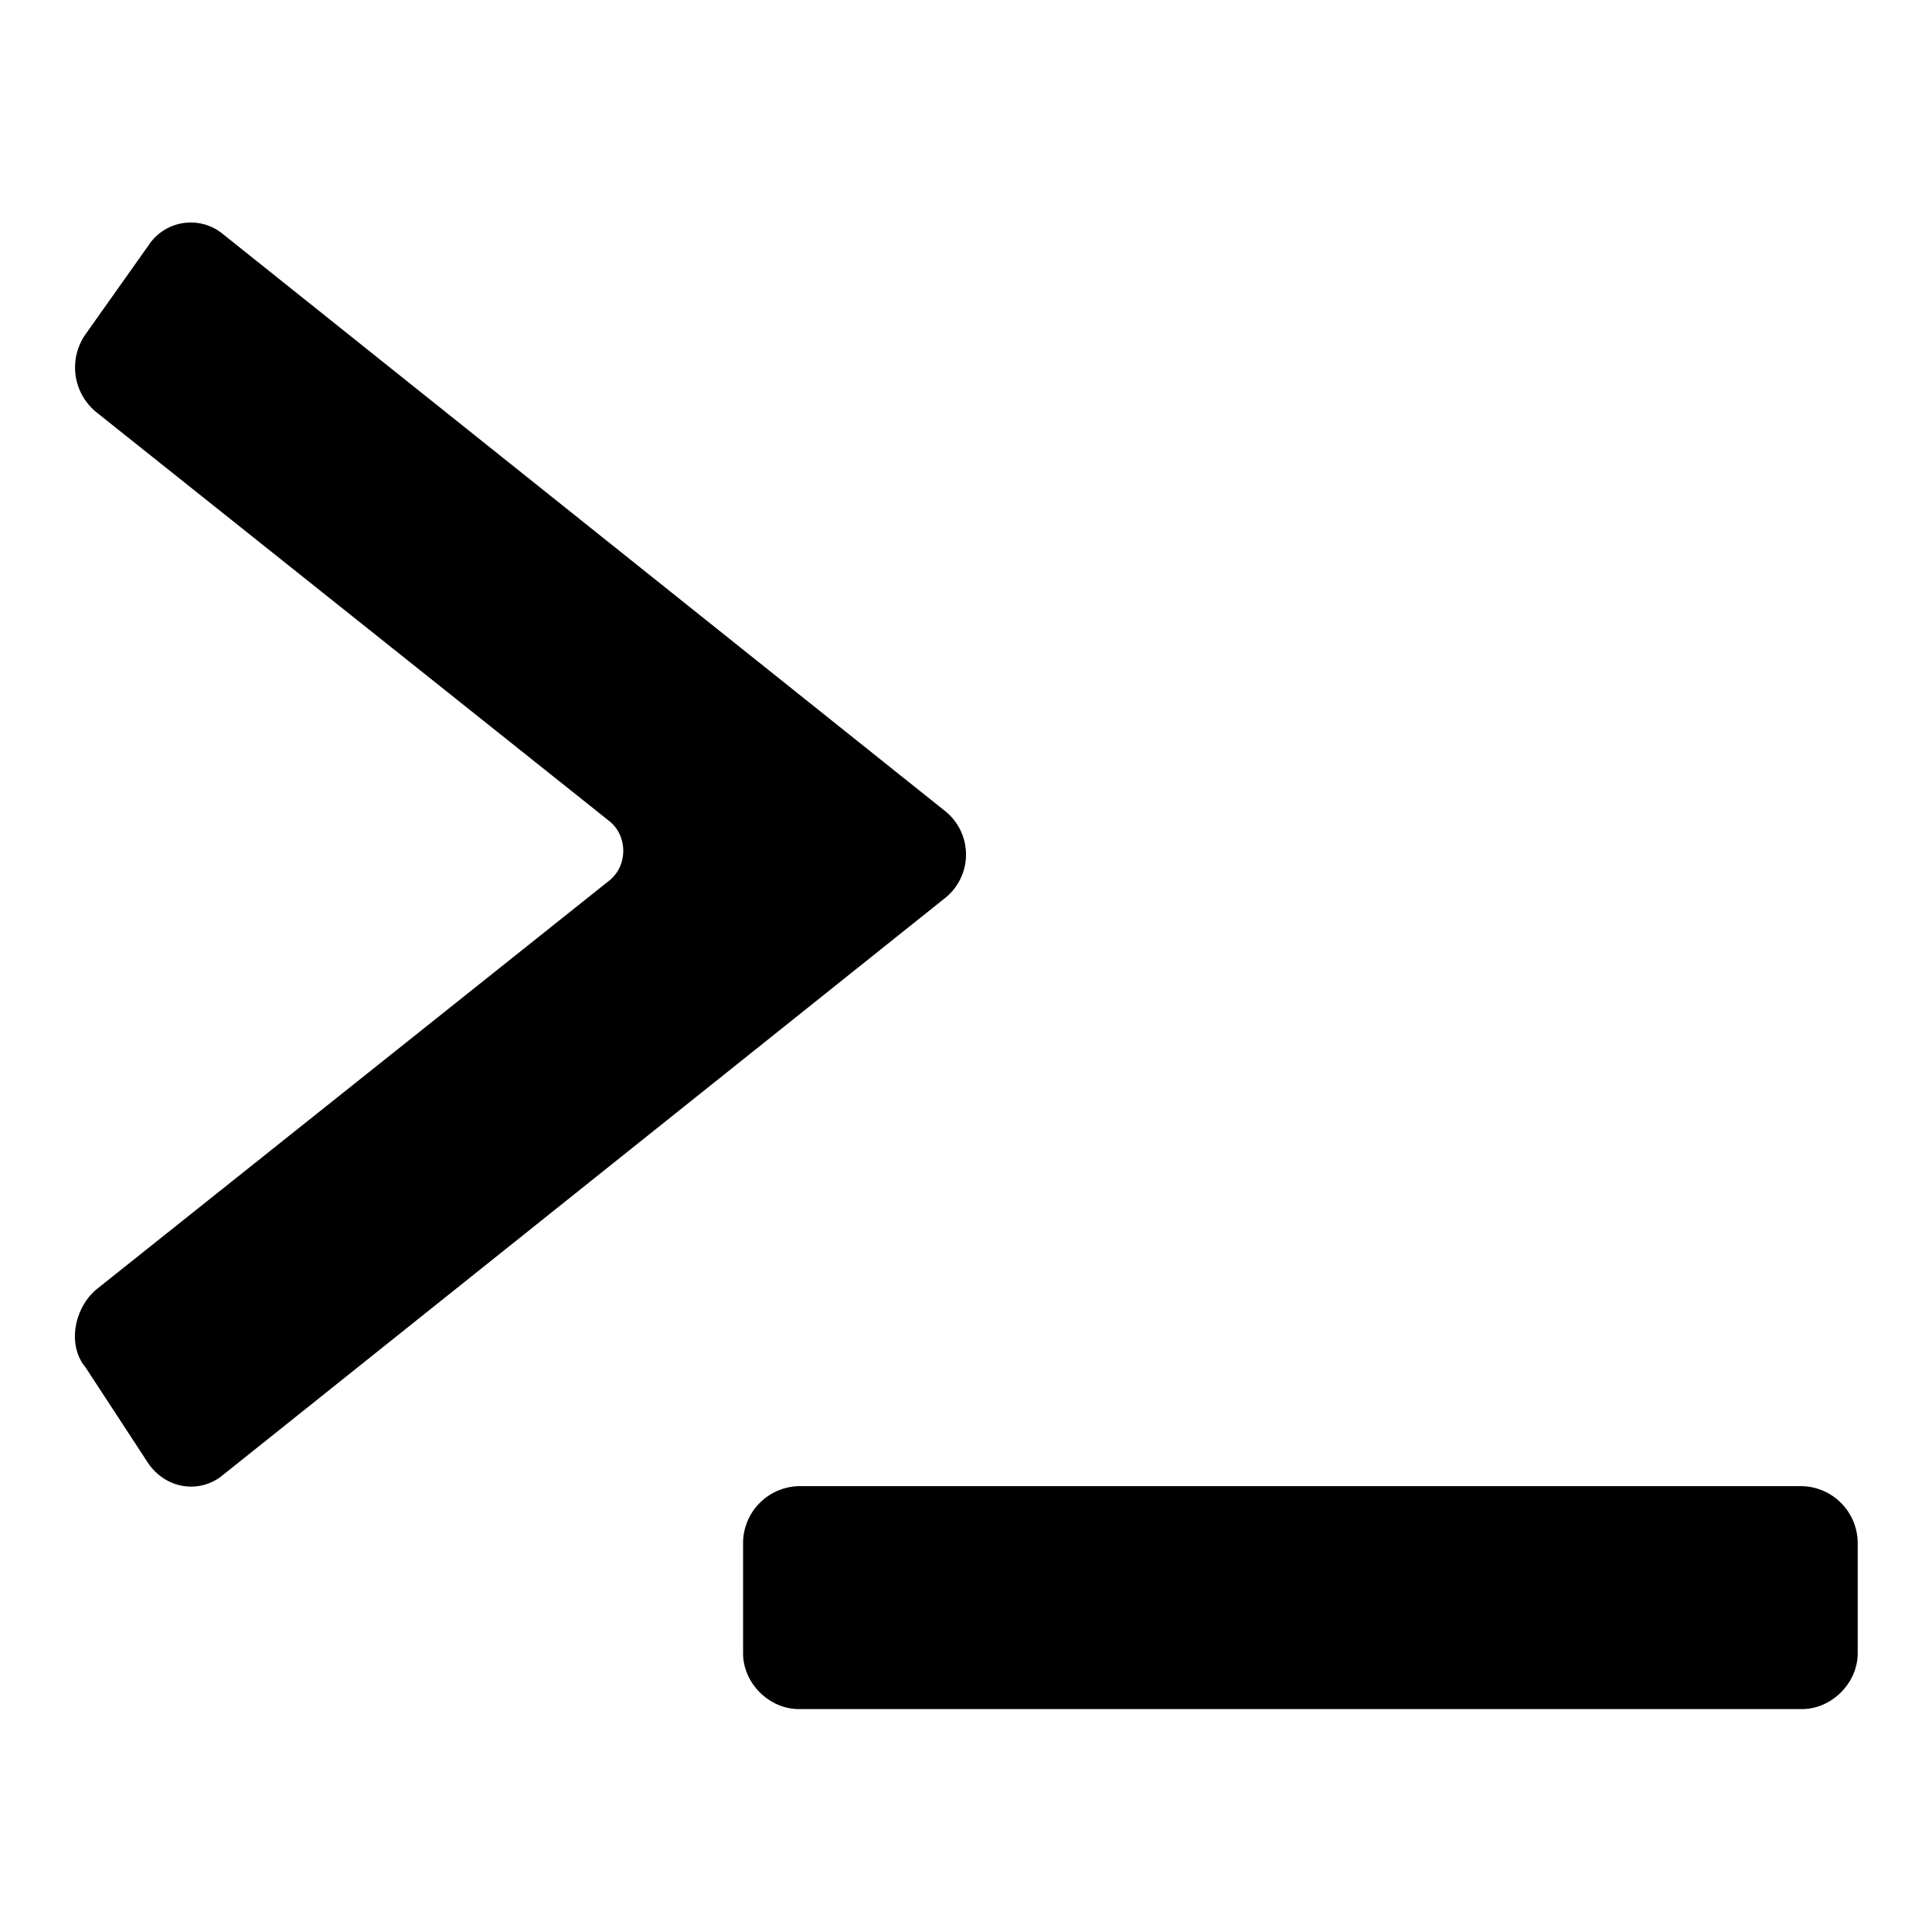 <svg width="256" height="256" viewBox="0 0 16.64 16.64" xmlns="http://www.w3.org/2000/svg"><path d="M15.52 12.8H6.88a.492.492 0 0 0-.48.48v.96c0 .256.224.48.48.48h8.64c.256 0 .48-.224.48-.48v-.96a.492.492 0 0 0-.48-.48zM8.128 6.976 1.92 2.016a.435.435 0 0 0-.64.096l-.544.768a.497.497 0 0 0 .096.672l4.416 3.52c.16.128.16.384 0 .512l-4.416 3.52c-.192.16-.256.48-.096.672l.544.832c.16.224.448.256.64.096l6.208-4.96a.48.48 0 0 0 0-.768z"/></svg>
